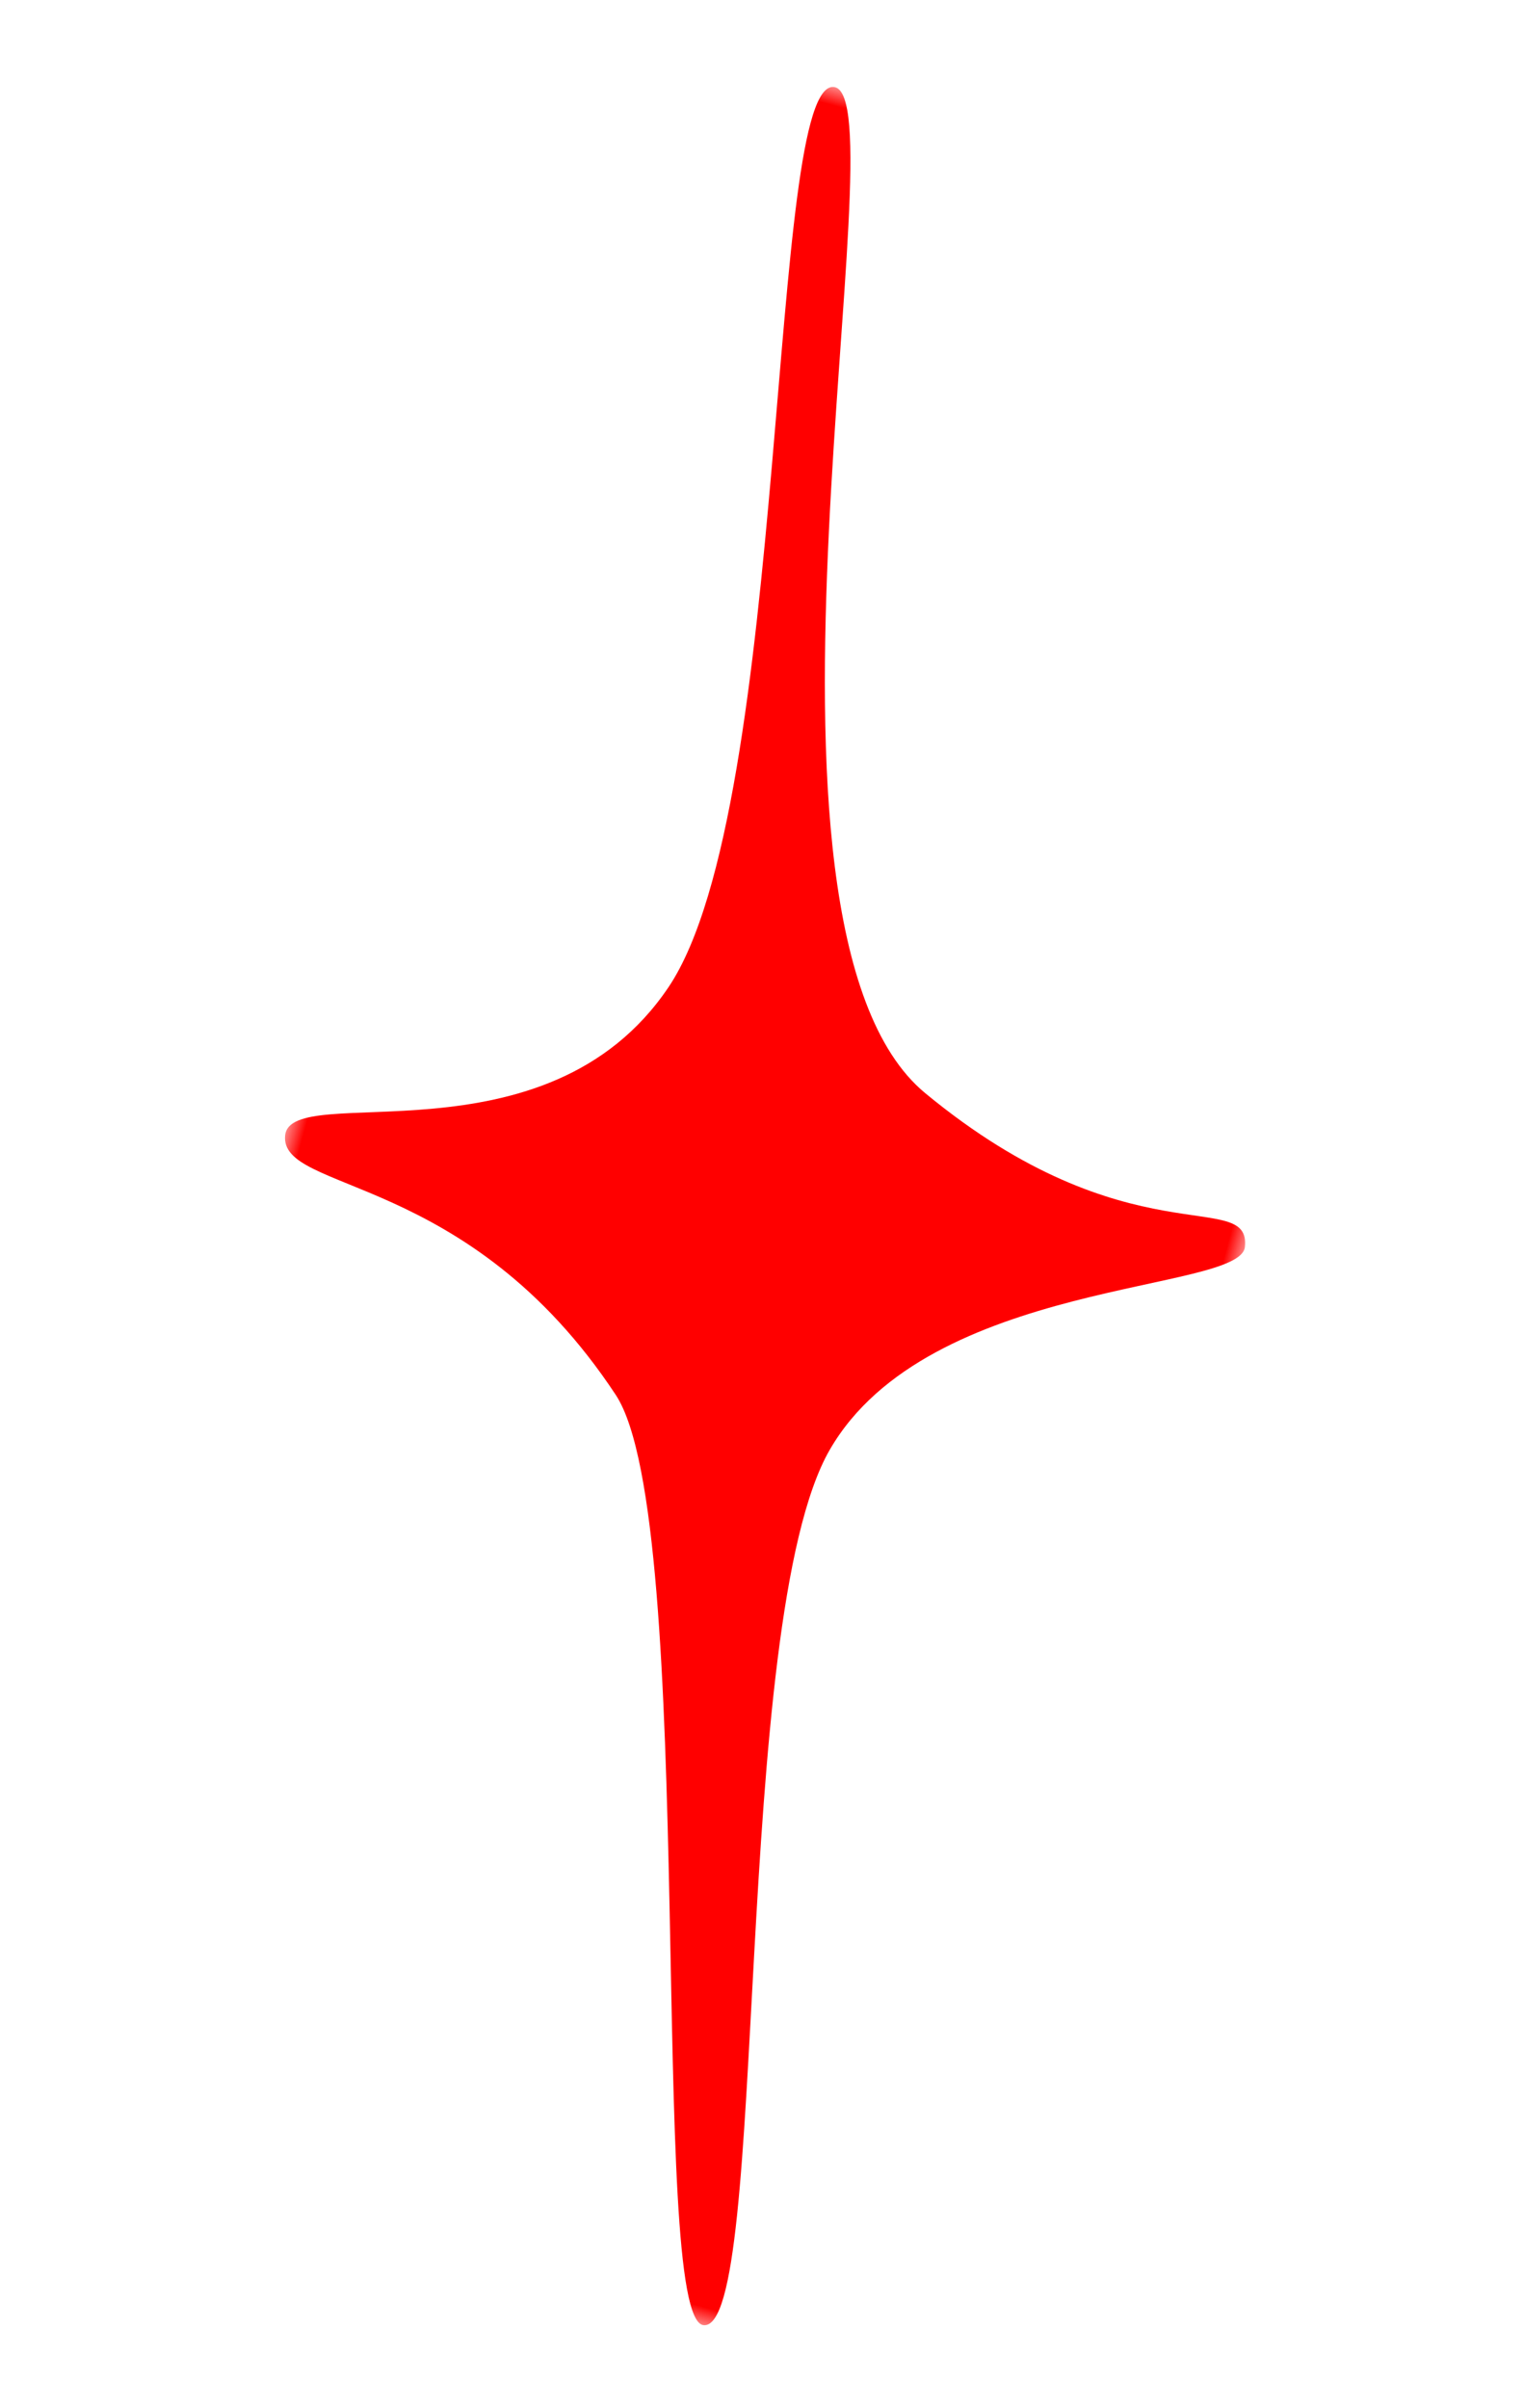 <?xml version="1.0" encoding="UTF-8"?>
<svg width="43px" height="68px" viewBox="0 0 43 68" version="1.1" xmlns="http://www.w3.org/2000/svg" xmlns:xlink="http://www.w3.org/1999/xlink">
    <title>B2C10632-513E-4F36-806B-E7F4C724483A</title>
    <defs>
        <polygon id="path-1" points="0 5.68434189e-14 27 5.68434189e-14 27 62 0 62"></polygon>
    </defs>
    <g id="Easter-Eggs" stroke="none" stroke-width="1" fill="none" fill-rule="evenodd">
        <g id="Easter-Egg---Impostor-Mode---Game-Detail-Among-Us" transform="translate(-91, -913)">
            <g id="Group-3-Copy" transform="translate(112.5, 947) rotate(-345) translate(-112.5, -947) translate(99, 916)">
                <mask id="mask-2" fill="white">
                    <use xlink:href="#path-1"></use>
                </mask>
                <g id="Clip-2"></g>
                <path d="M20.113,61.998 C21.947,61.687 15.711,42.59 17.157,37.199 C18.603,31.808 27.206,29.92 26.996,28.635 C26.725,26.962 23.928,29.868 17.157,26.778 C10.386,23.688 9.242,-0.203 7.322,0.001 C5.402,0.206 11.387,19.912 9.378,25.763 C7.369,31.614 -0.238,31.049 0.006,32.603 C0.261,34.237 5.247,32.233 10.92,37.268 C14.095,40.087 18.532,62.266 20.113,61.998" id="Fill-1" fill="#FF0000" mask="url(#mask-2)"></path>
            </g>
        </g>
    </g>
</svg>